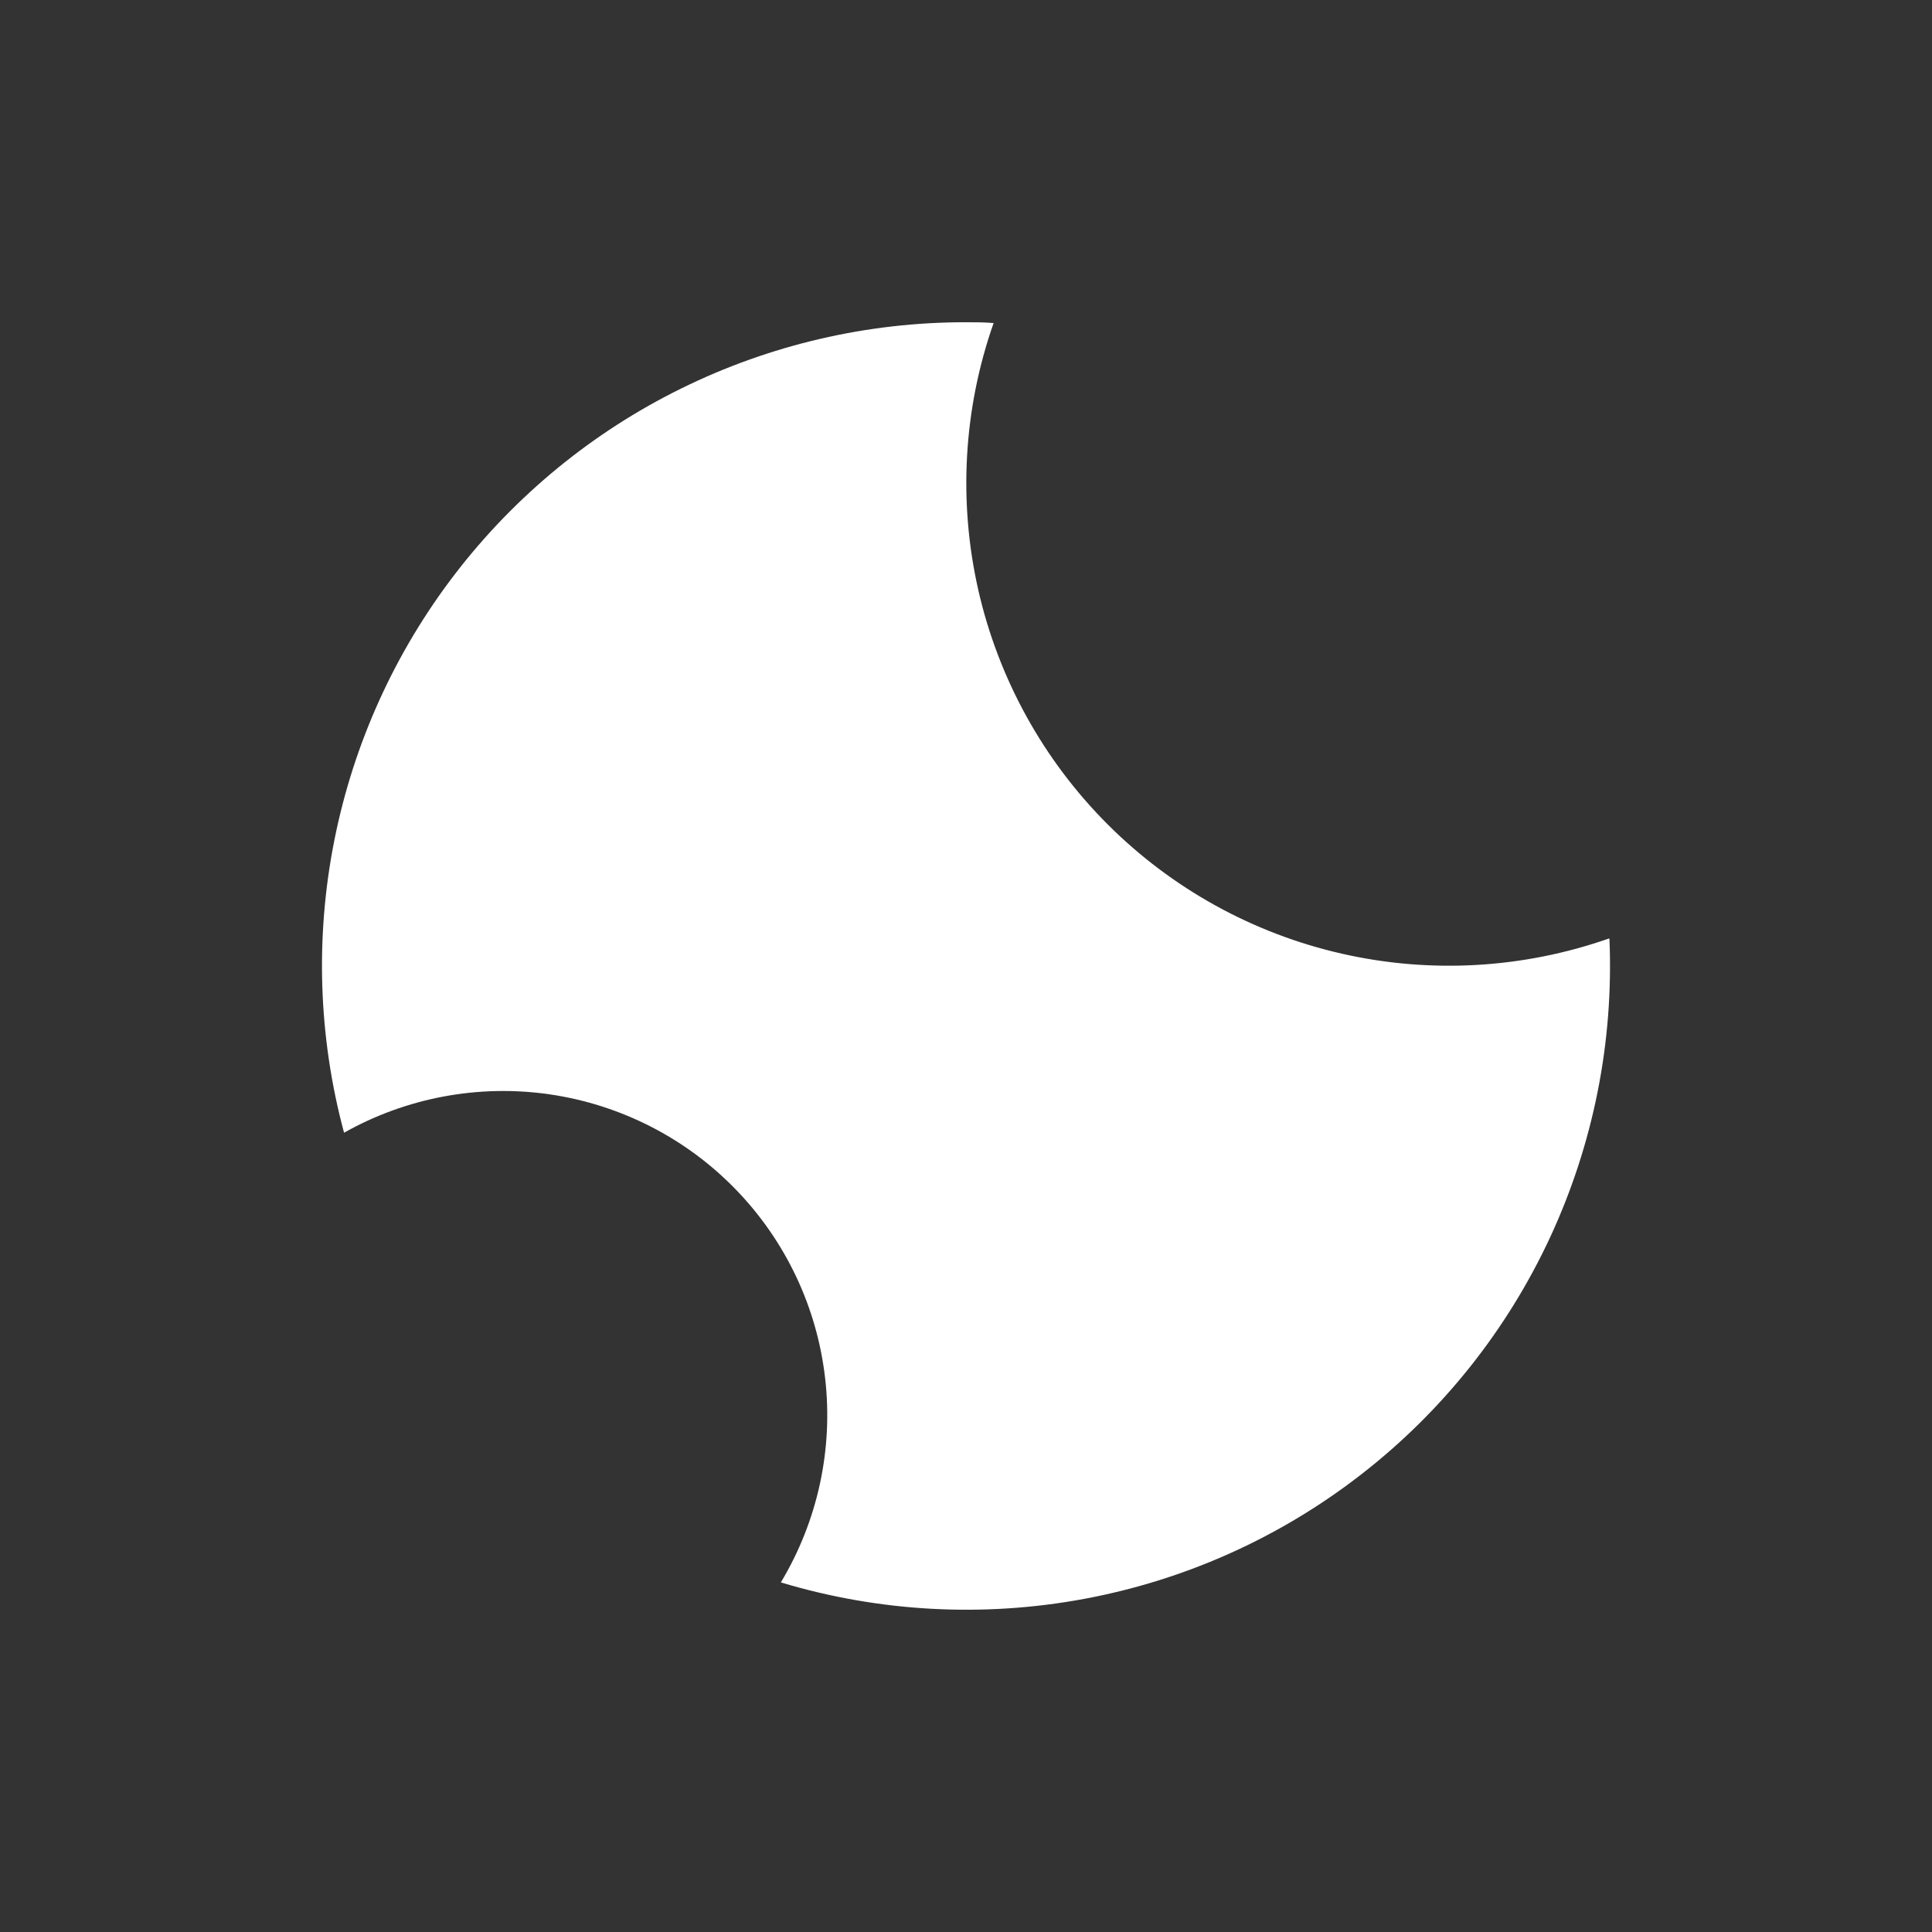 <svg width="24" height="24" viewBox="0 0 24 24" fill="none" xmlns="http://www.w3.org/2000/svg">
<rect x="0" y="0" width="24" height="24" fill="#333333" stroke="none"/>
<path d="M19.988 11.658C18.922 12.032 17.771 12.098 16.669 11.847C15.568 11.597 14.559 11.04 13.76 10.241C12.961 9.442 12.404 8.433 12.153 7.331C11.903 6.229 11.968 5.079 12.343 4.013C12.223 4.003 12.113 4.003 11.998 4.003C10.771 4.002 9.561 4.284 8.46 4.827C7.36 5.369 6.399 6.158 5.652 7.131C4.905 8.104 4.392 9.237 4.153 10.44C3.914 11.644 3.955 12.886 4.274 14.071C5.048 13.635 5.946 13.467 6.826 13.594C7.706 13.722 8.519 14.136 9.138 14.774C9.758 15.412 10.149 16.237 10.25 17.12C10.352 18.003 10.158 18.895 9.7 19.657C10.921 20.025 12.213 20.095 13.467 19.862C14.722 19.629 15.902 19.099 16.909 18.316C17.917 17.534 18.723 16.521 19.259 15.364C19.795 14.206 20.047 12.937 19.993 11.663L19.988 11.658Z" fill="white"/>
</svg>
